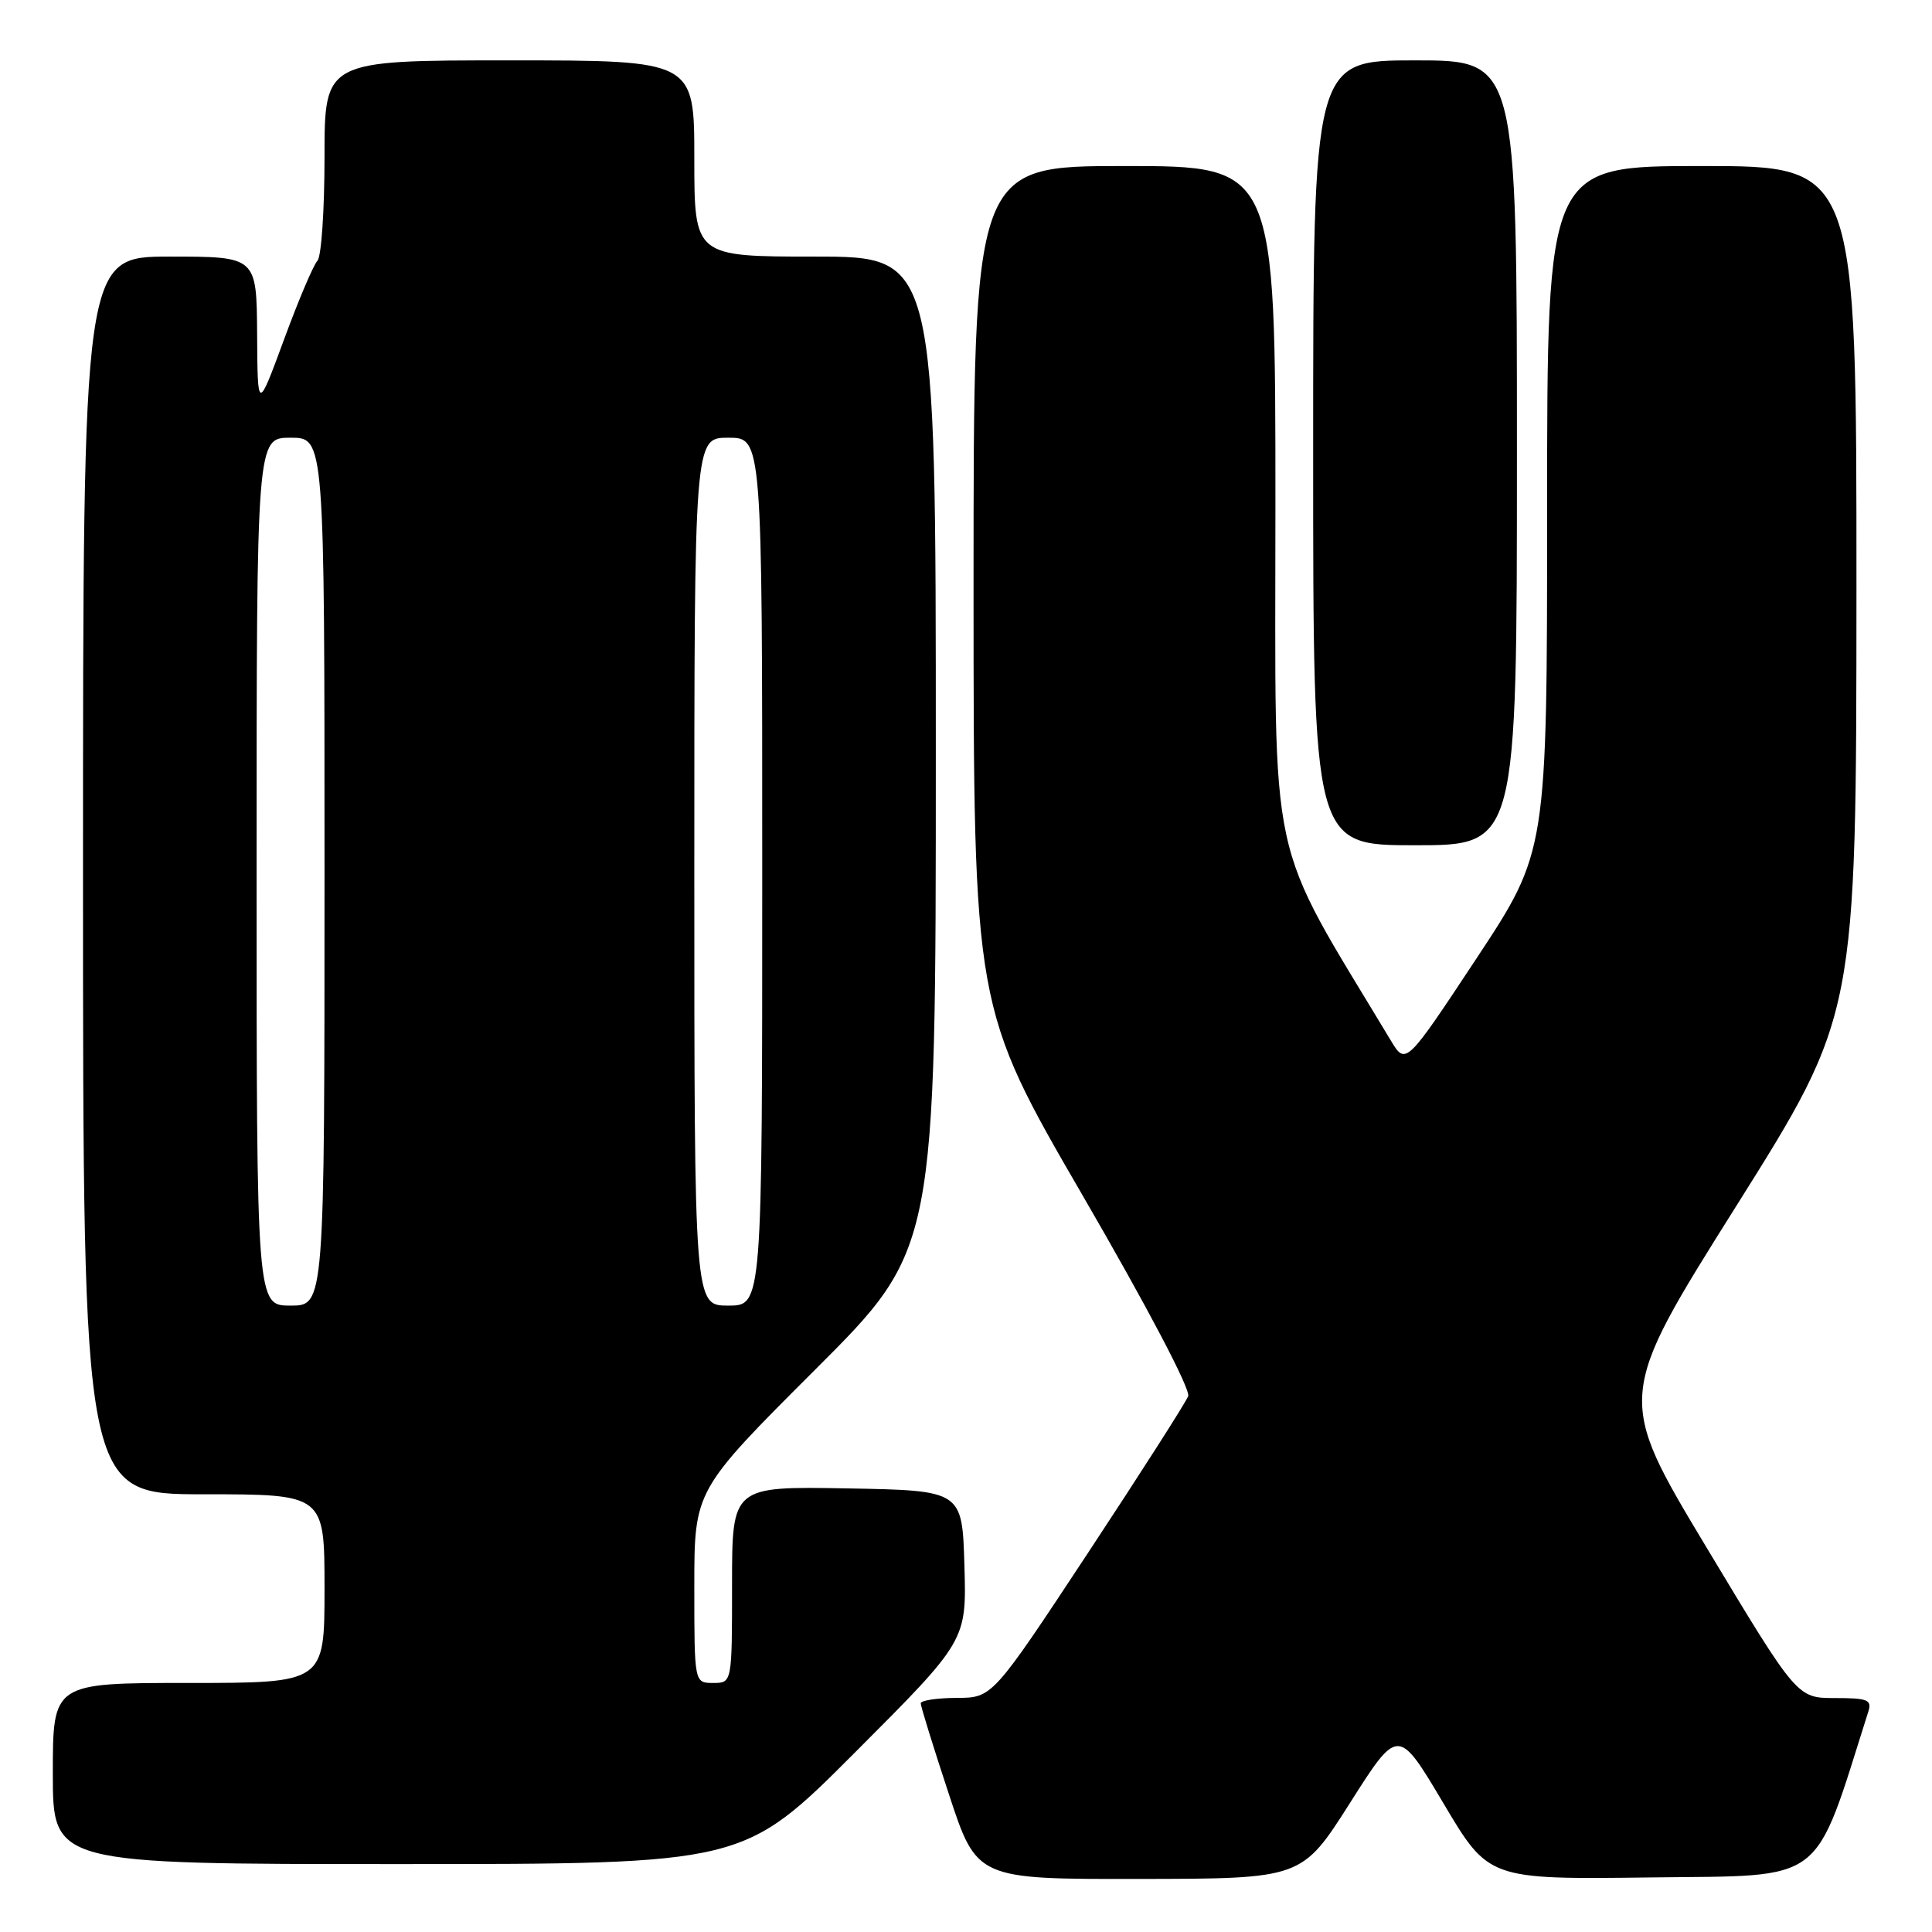 <?xml version="1.0" encoding="UTF-8" standalone="no"?>
<!DOCTYPE svg PUBLIC "-//W3C//DTD SVG 1.1//EN" "http://www.w3.org/Graphics/SVG/1.1/DTD/svg11.dtd" >
<svg xmlns="http://www.w3.org/2000/svg" xmlns:xlink="http://www.w3.org/1999/xlink" version="1.1" viewBox="0 0 256 256">
 <g >
 <path fill="currentColor"
d=" M 178.88 238.90 C 185.26 228.85 185.26 228.85 191.26 238.94 C 197.25 249.04 197.25 249.04 218.79 248.77 C 242.18 248.48 240.21 249.98 247.56 226.80 C 248.06 225.23 247.49 225.00 243.13 225.00 C 238.12 225.00 238.12 225.00 226.13 205.06 C 214.15 185.12 214.15 185.12 230.06 159.81 C 245.97 134.50 245.97 134.50 245.99 78.25 C 246.00 22.00 246.00 22.00 225.50 22.00 C 205.00 22.00 205.00 22.00 205.00 67.42 C 205.00 112.83 205.00 112.83 195.64 127.00 C 186.27 141.17 186.27 141.17 184.27 137.84 C 167.73 110.32 169.00 116.22 169.00 66.99 C 169.00 22.00 169.00 22.00 149.00 22.00 C 129.00 22.00 129.00 22.00 129.00 77.75 C 129.01 133.50 129.01 133.50 143.51 158.50 C 152.00 173.13 157.78 184.12 157.44 185.00 C 157.13 185.82 151.16 195.16 144.19 205.73 C 131.50 224.97 131.50 224.97 126.75 224.98 C 124.14 224.99 122.00 225.32 122.00 225.70 C 122.00 226.09 123.67 231.49 125.72 237.70 C 129.43 249.00 129.43 249.00 150.97 248.97 C 172.50 248.94 172.50 248.94 178.88 238.90 Z  M 113.30 232.20 C 128.08 217.40 128.08 217.40 127.79 207.45 C 127.50 197.50 127.50 197.50 112.25 197.22 C 97.00 196.95 97.00 196.95 97.00 209.97 C 97.00 223.00 97.00 223.00 94.50 223.00 C 92.00 223.00 92.00 223.00 92.00 210.24 C 92.00 197.48 92.00 197.48 108.00 181.50 C 124.00 165.52 124.00 165.52 124.00 99.76 C 124.00 34.00 124.00 34.00 108.00 34.00 C 92.00 34.00 92.00 34.00 92.00 21.00 C 92.00 8.00 92.00 8.00 67.50 8.00 C 43.00 8.00 43.00 8.00 43.00 20.80 C 43.00 27.84 42.58 34.03 42.06 34.55 C 41.55 35.07 39.55 39.77 37.63 45.00 C 34.13 54.50 34.13 54.50 34.07 44.25 C 34.00 34.00 34.00 34.00 22.50 34.00 C 11.00 34.00 11.00 34.00 11.00 116.00 C 11.00 198.00 11.00 198.00 27.00 198.00 C 43.00 198.00 43.00 198.00 43.00 210.50 C 43.00 223.00 43.00 223.00 25.00 223.00 C 7.00 223.00 7.00 223.00 7.00 235.00 C 7.00 247.00 7.00 247.00 52.76 247.00 C 98.53 247.00 98.53 247.00 113.30 232.20 Z  M 201.00 60.00 C 201.00 8.00 201.00 8.00 187.50 8.00 C 174.00 8.00 174.00 8.00 174.00 60.00 C 174.00 112.00 174.00 112.00 187.50 112.00 C 201.00 112.00 201.00 112.00 201.00 60.00 Z  M 34.00 115.50 C 34.00 58.00 34.00 58.00 38.50 58.00 C 43.00 58.00 43.00 58.00 43.00 115.50 C 43.00 173.00 43.00 173.00 38.50 173.00 C 34.00 173.00 34.00 173.00 34.00 115.50 Z  M 92.00 115.50 C 92.00 58.00 92.00 58.00 96.50 58.00 C 101.00 58.00 101.00 58.00 101.00 115.50 C 101.00 173.00 101.00 173.00 96.50 173.00 C 92.00 173.00 92.00 173.00 92.00 115.50 Z "/>
</g>
</svg>